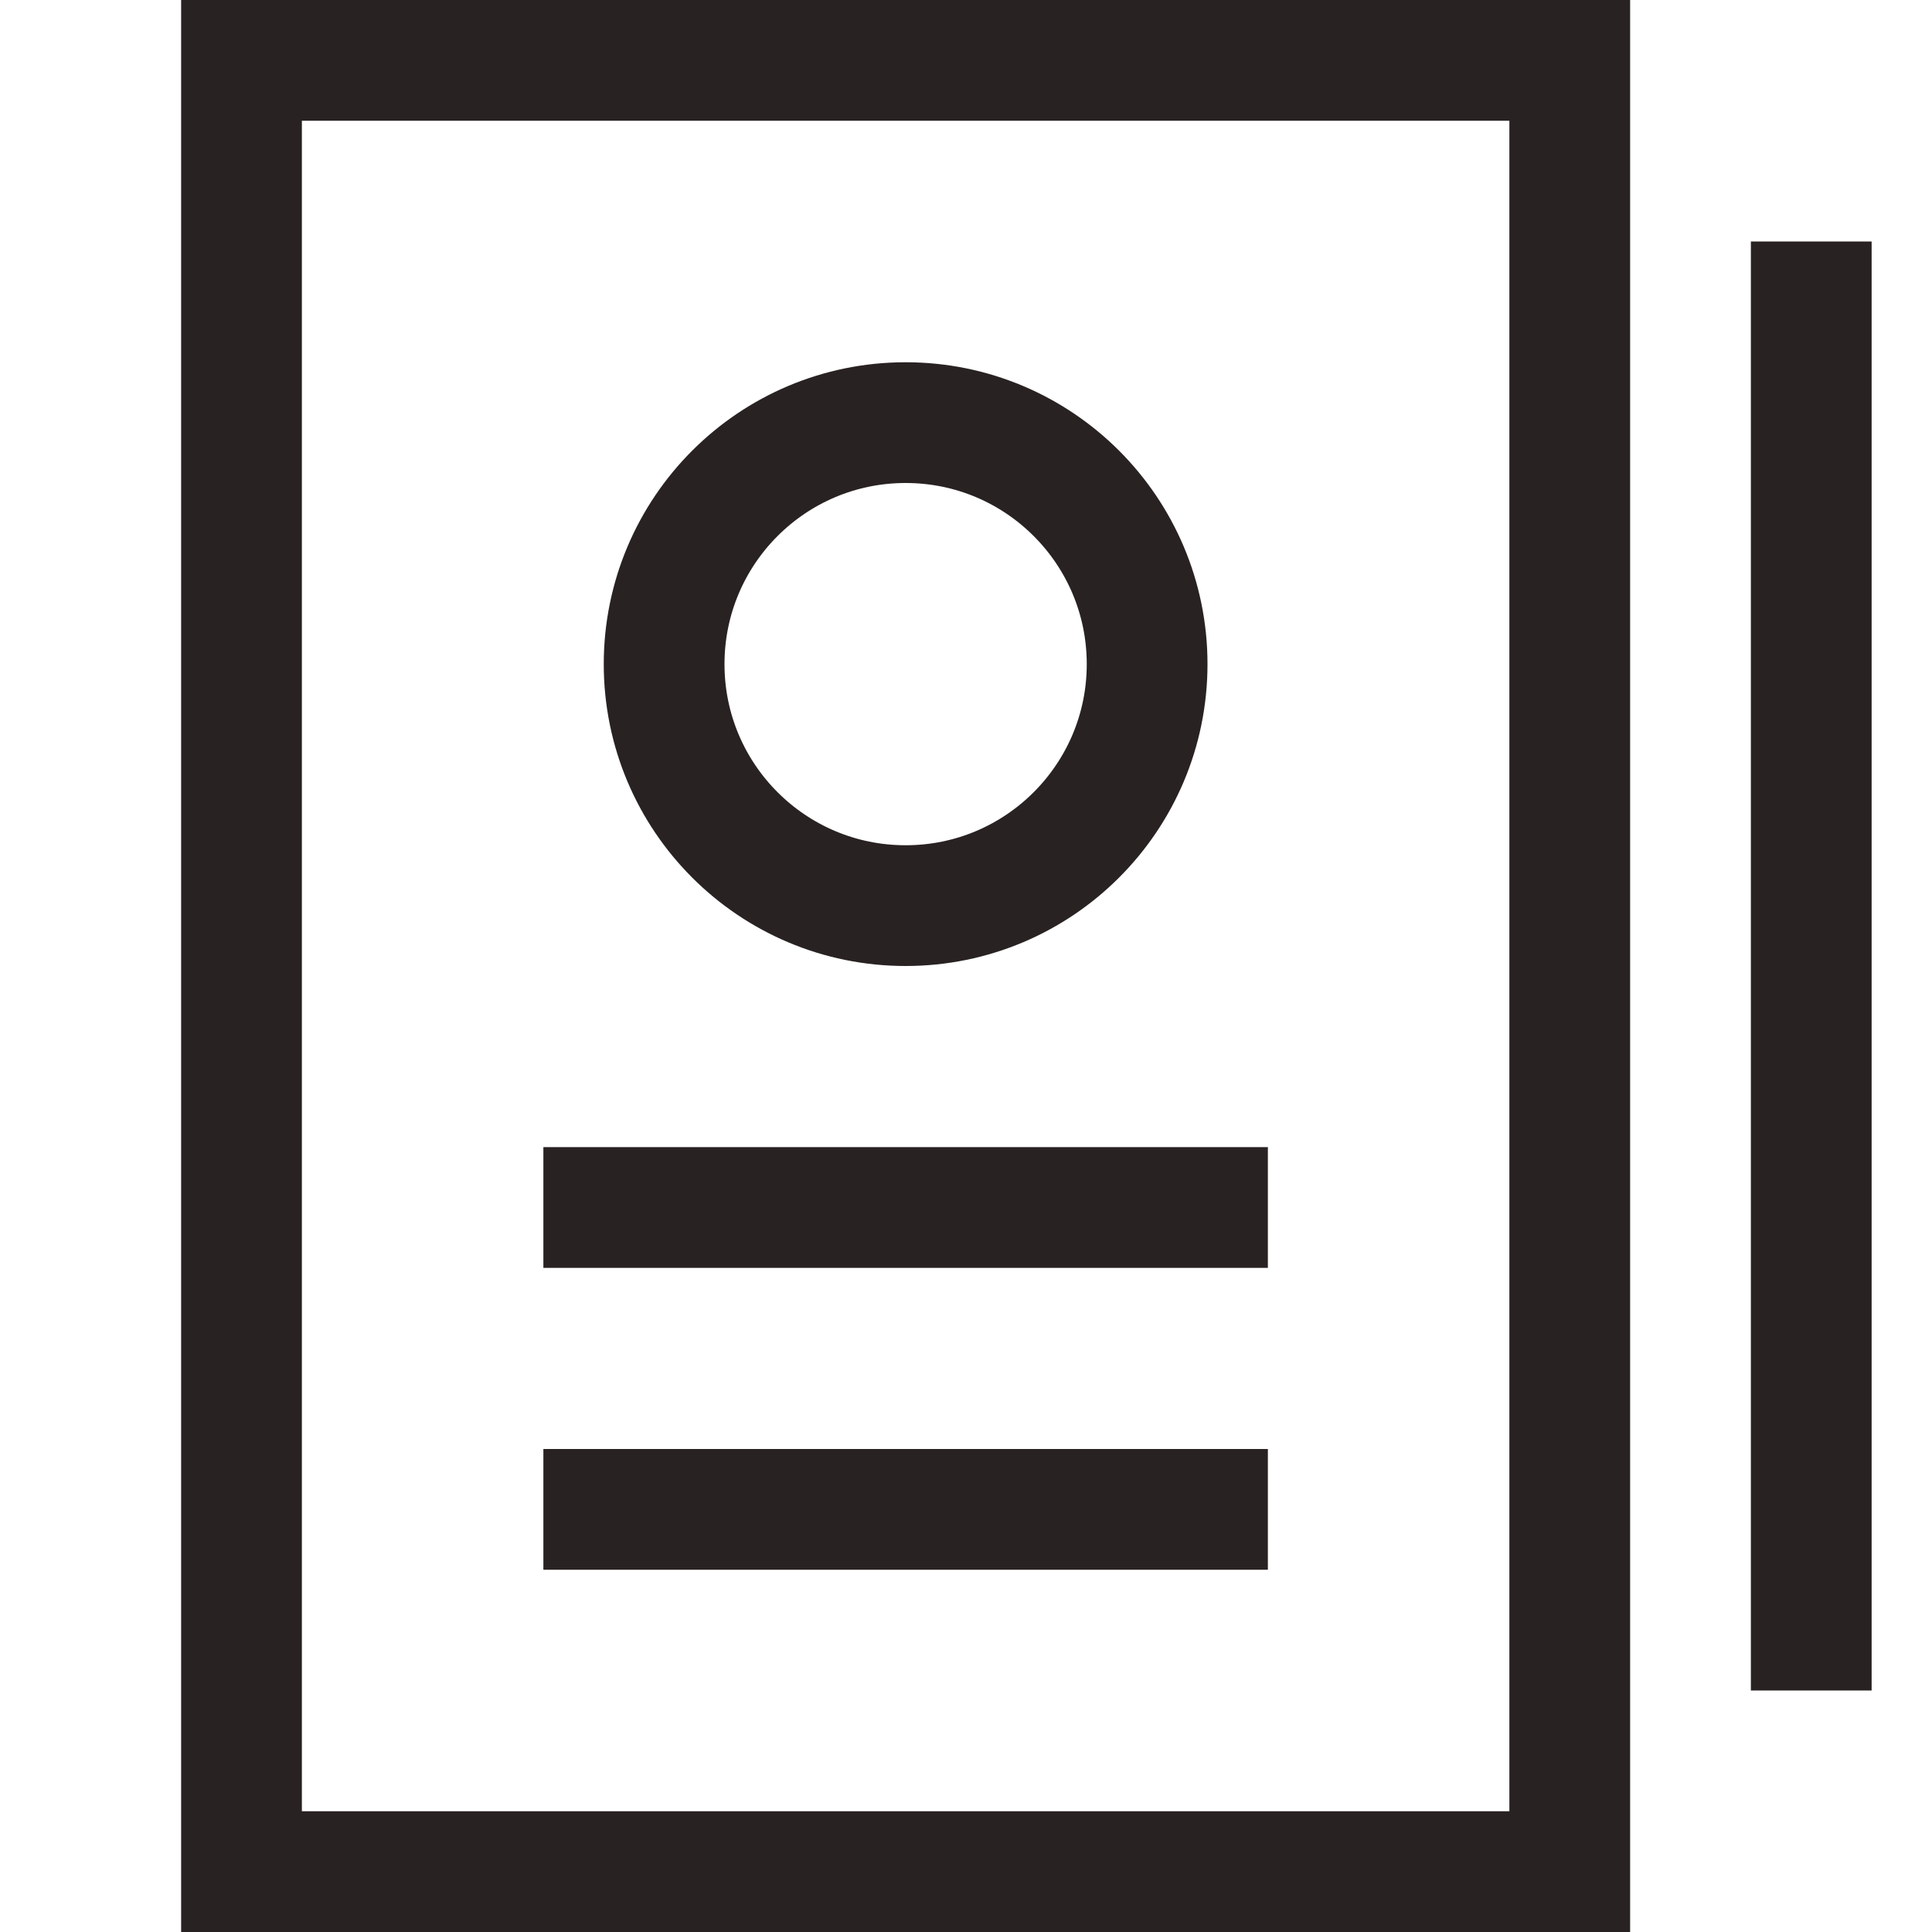 <svg xmlns="http://www.w3.org/2000/svg" viewBox="0 0 32 32"><title>restaurant menu 2</title><g class="nc-icon-wrapper" stroke-linecap="square" stroke-linejoin="miter" stroke-width="2" fill="#292222" stroke="#292222"><rect x="4" y="1" width="22" height="30" fill="none" stroke="#292222" stroke-miterlimit="10"/> <line x1="10" y1="20" x2="20" y2="20" fill="none" stroke="#292222" stroke-miterlimit="10"/> <line x1="10" y1="25" x2="20" y2="25" fill="none" stroke="#292222" stroke-miterlimit="10"/> <circle cx="15" cy="11" r="4" fill="none" stroke="#292222" stroke-miterlimit="10"/> <line x1="30" y1="5" x2="30" y2="27" fill="none" stroke-miterlimit="10" data-color="color-2"/></g></svg>